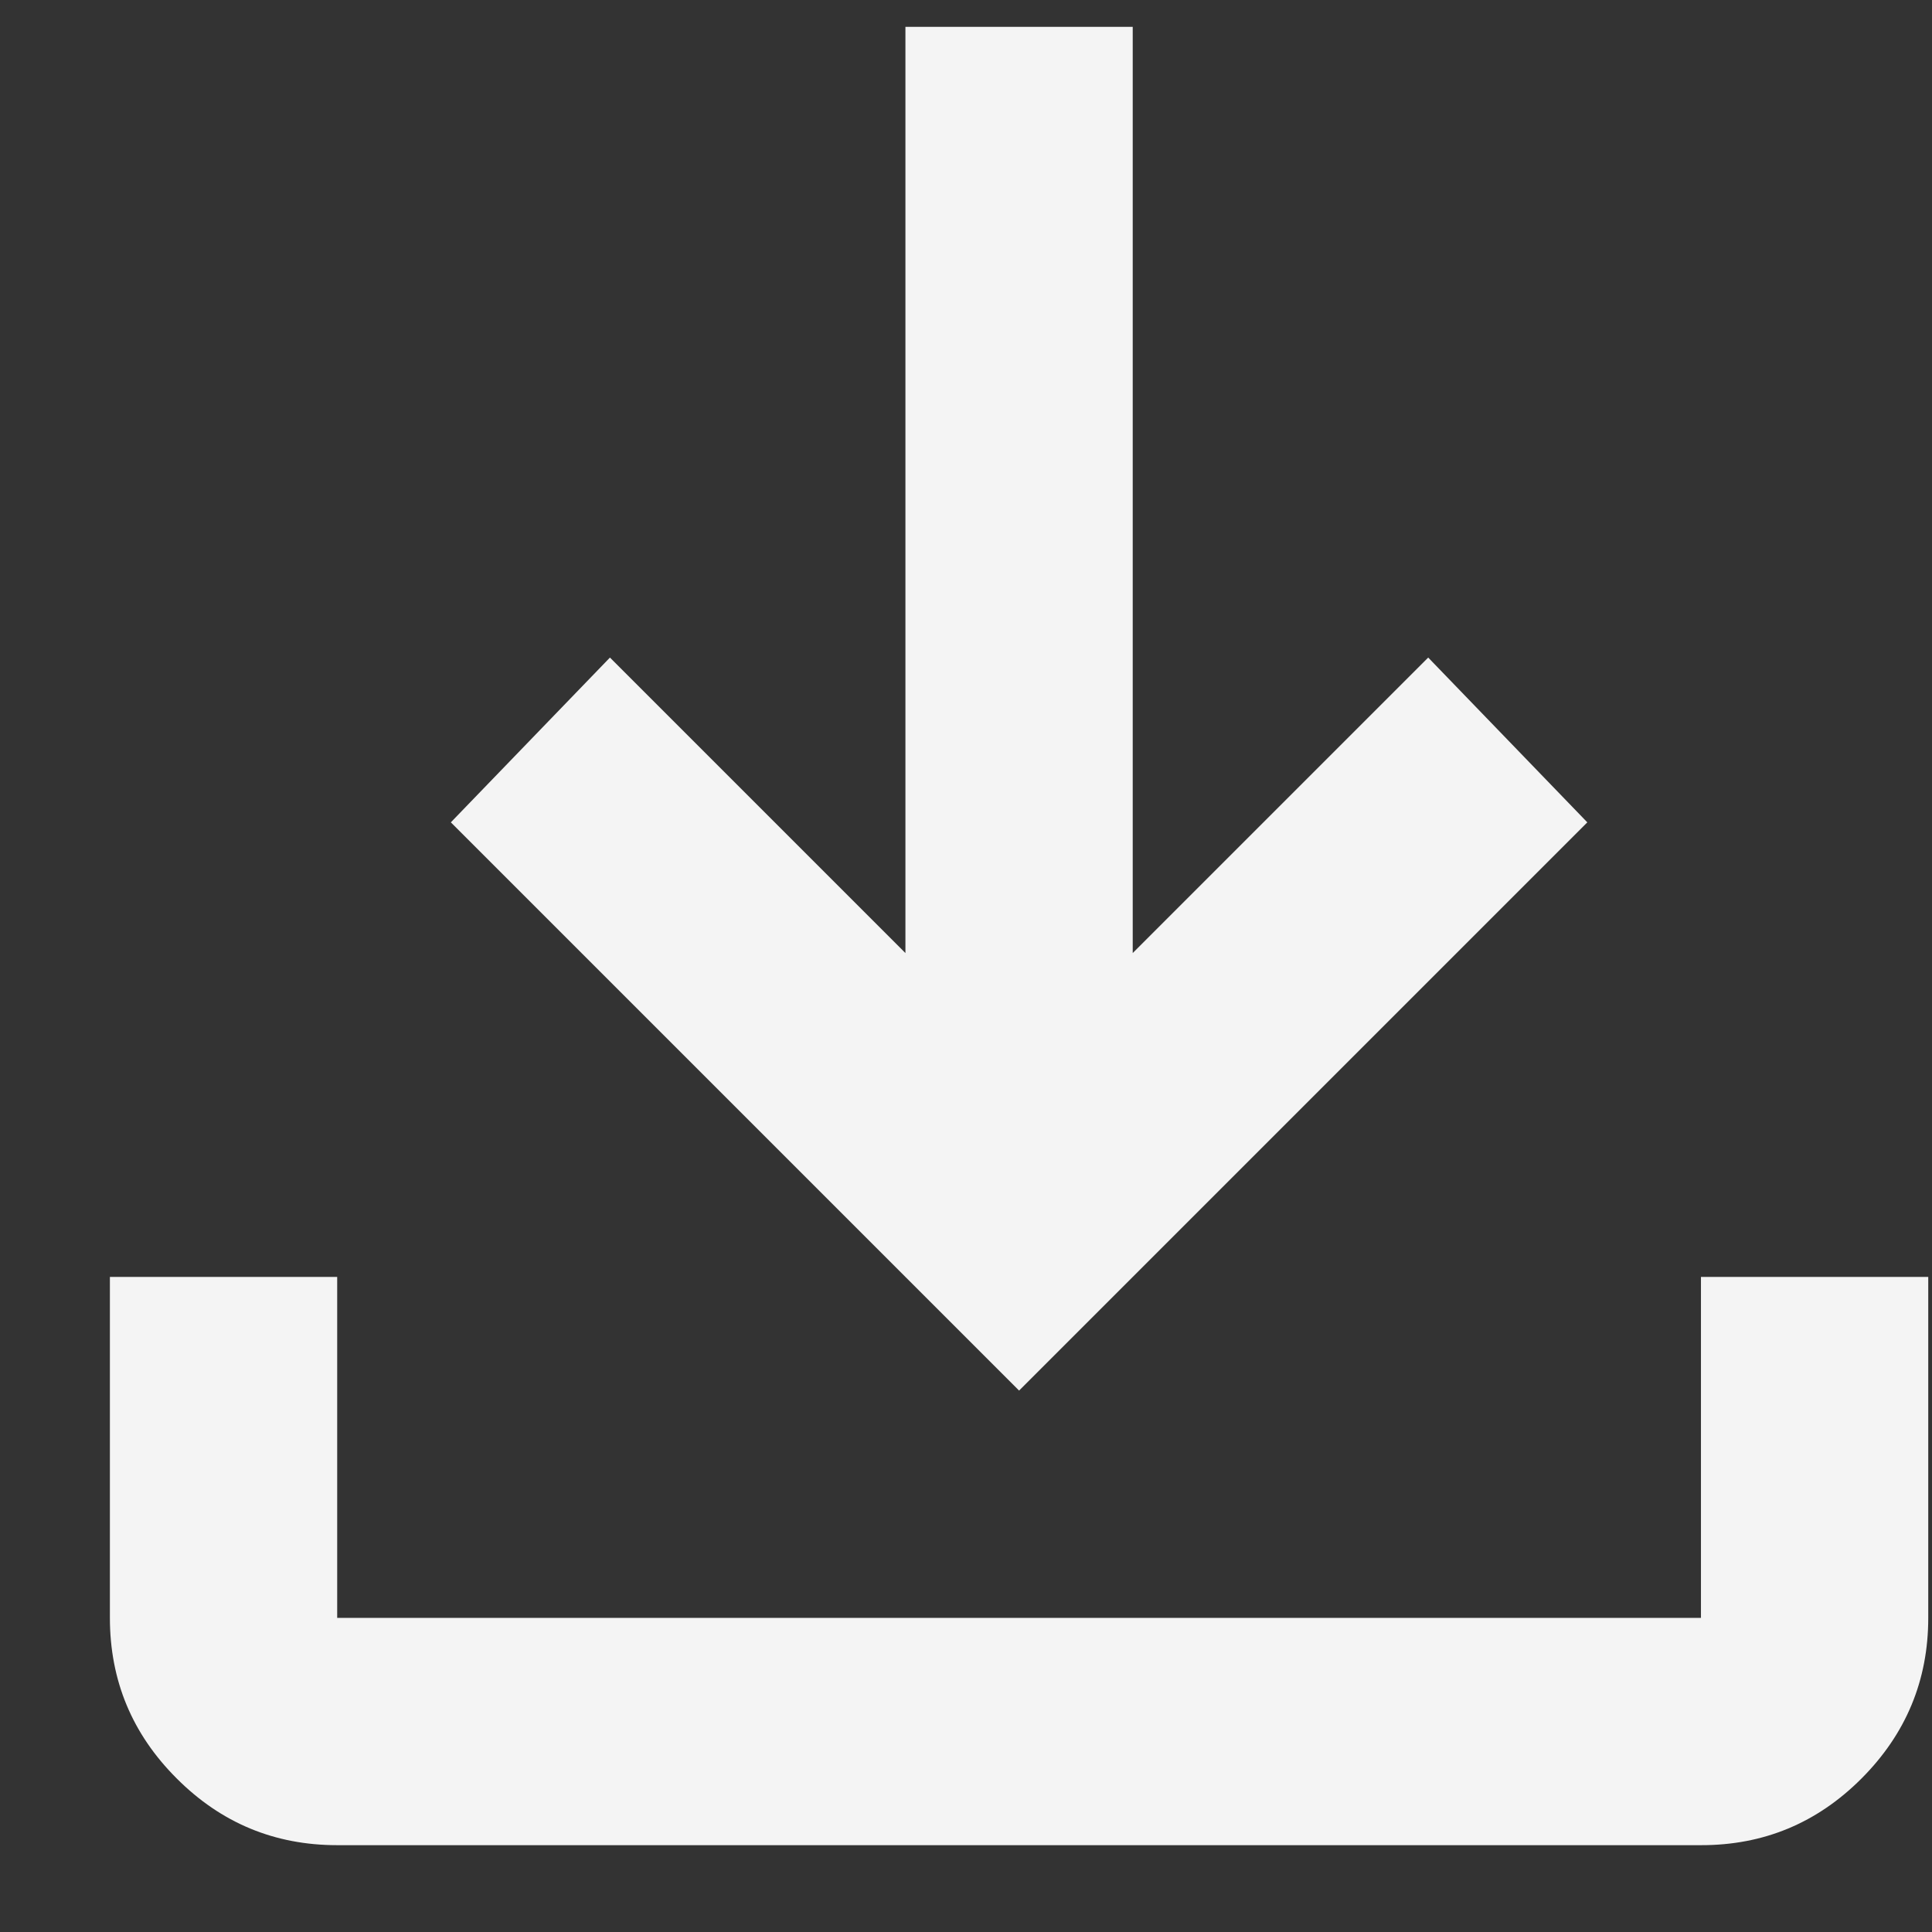 <svg width="17" height="17" viewBox="0 0 17 17" fill="none" xmlns="http://www.w3.org/2000/svg">
<rect x="0" y="0" width="17" height="17" fill="#333333" stroke="none"/>
<path d="M8.967 12.236L3.967 7.236L5.367 5.786L7.967 8.386V0.236H9.967V8.386L12.567 5.786L13.967 7.236L8.967 12.236ZM2.967 16.236C2.417 16.236 1.946 16.041 1.555 15.649C1.163 15.258 0.967 14.787 0.967 14.236V11.236H2.967V14.236H14.967V11.236H16.967V14.236C16.967 14.786 16.771 15.257 16.38 15.649C15.989 16.041 15.518 16.237 14.967 16.236H2.967Z" fill="#F4F4F4"/>
</svg>
